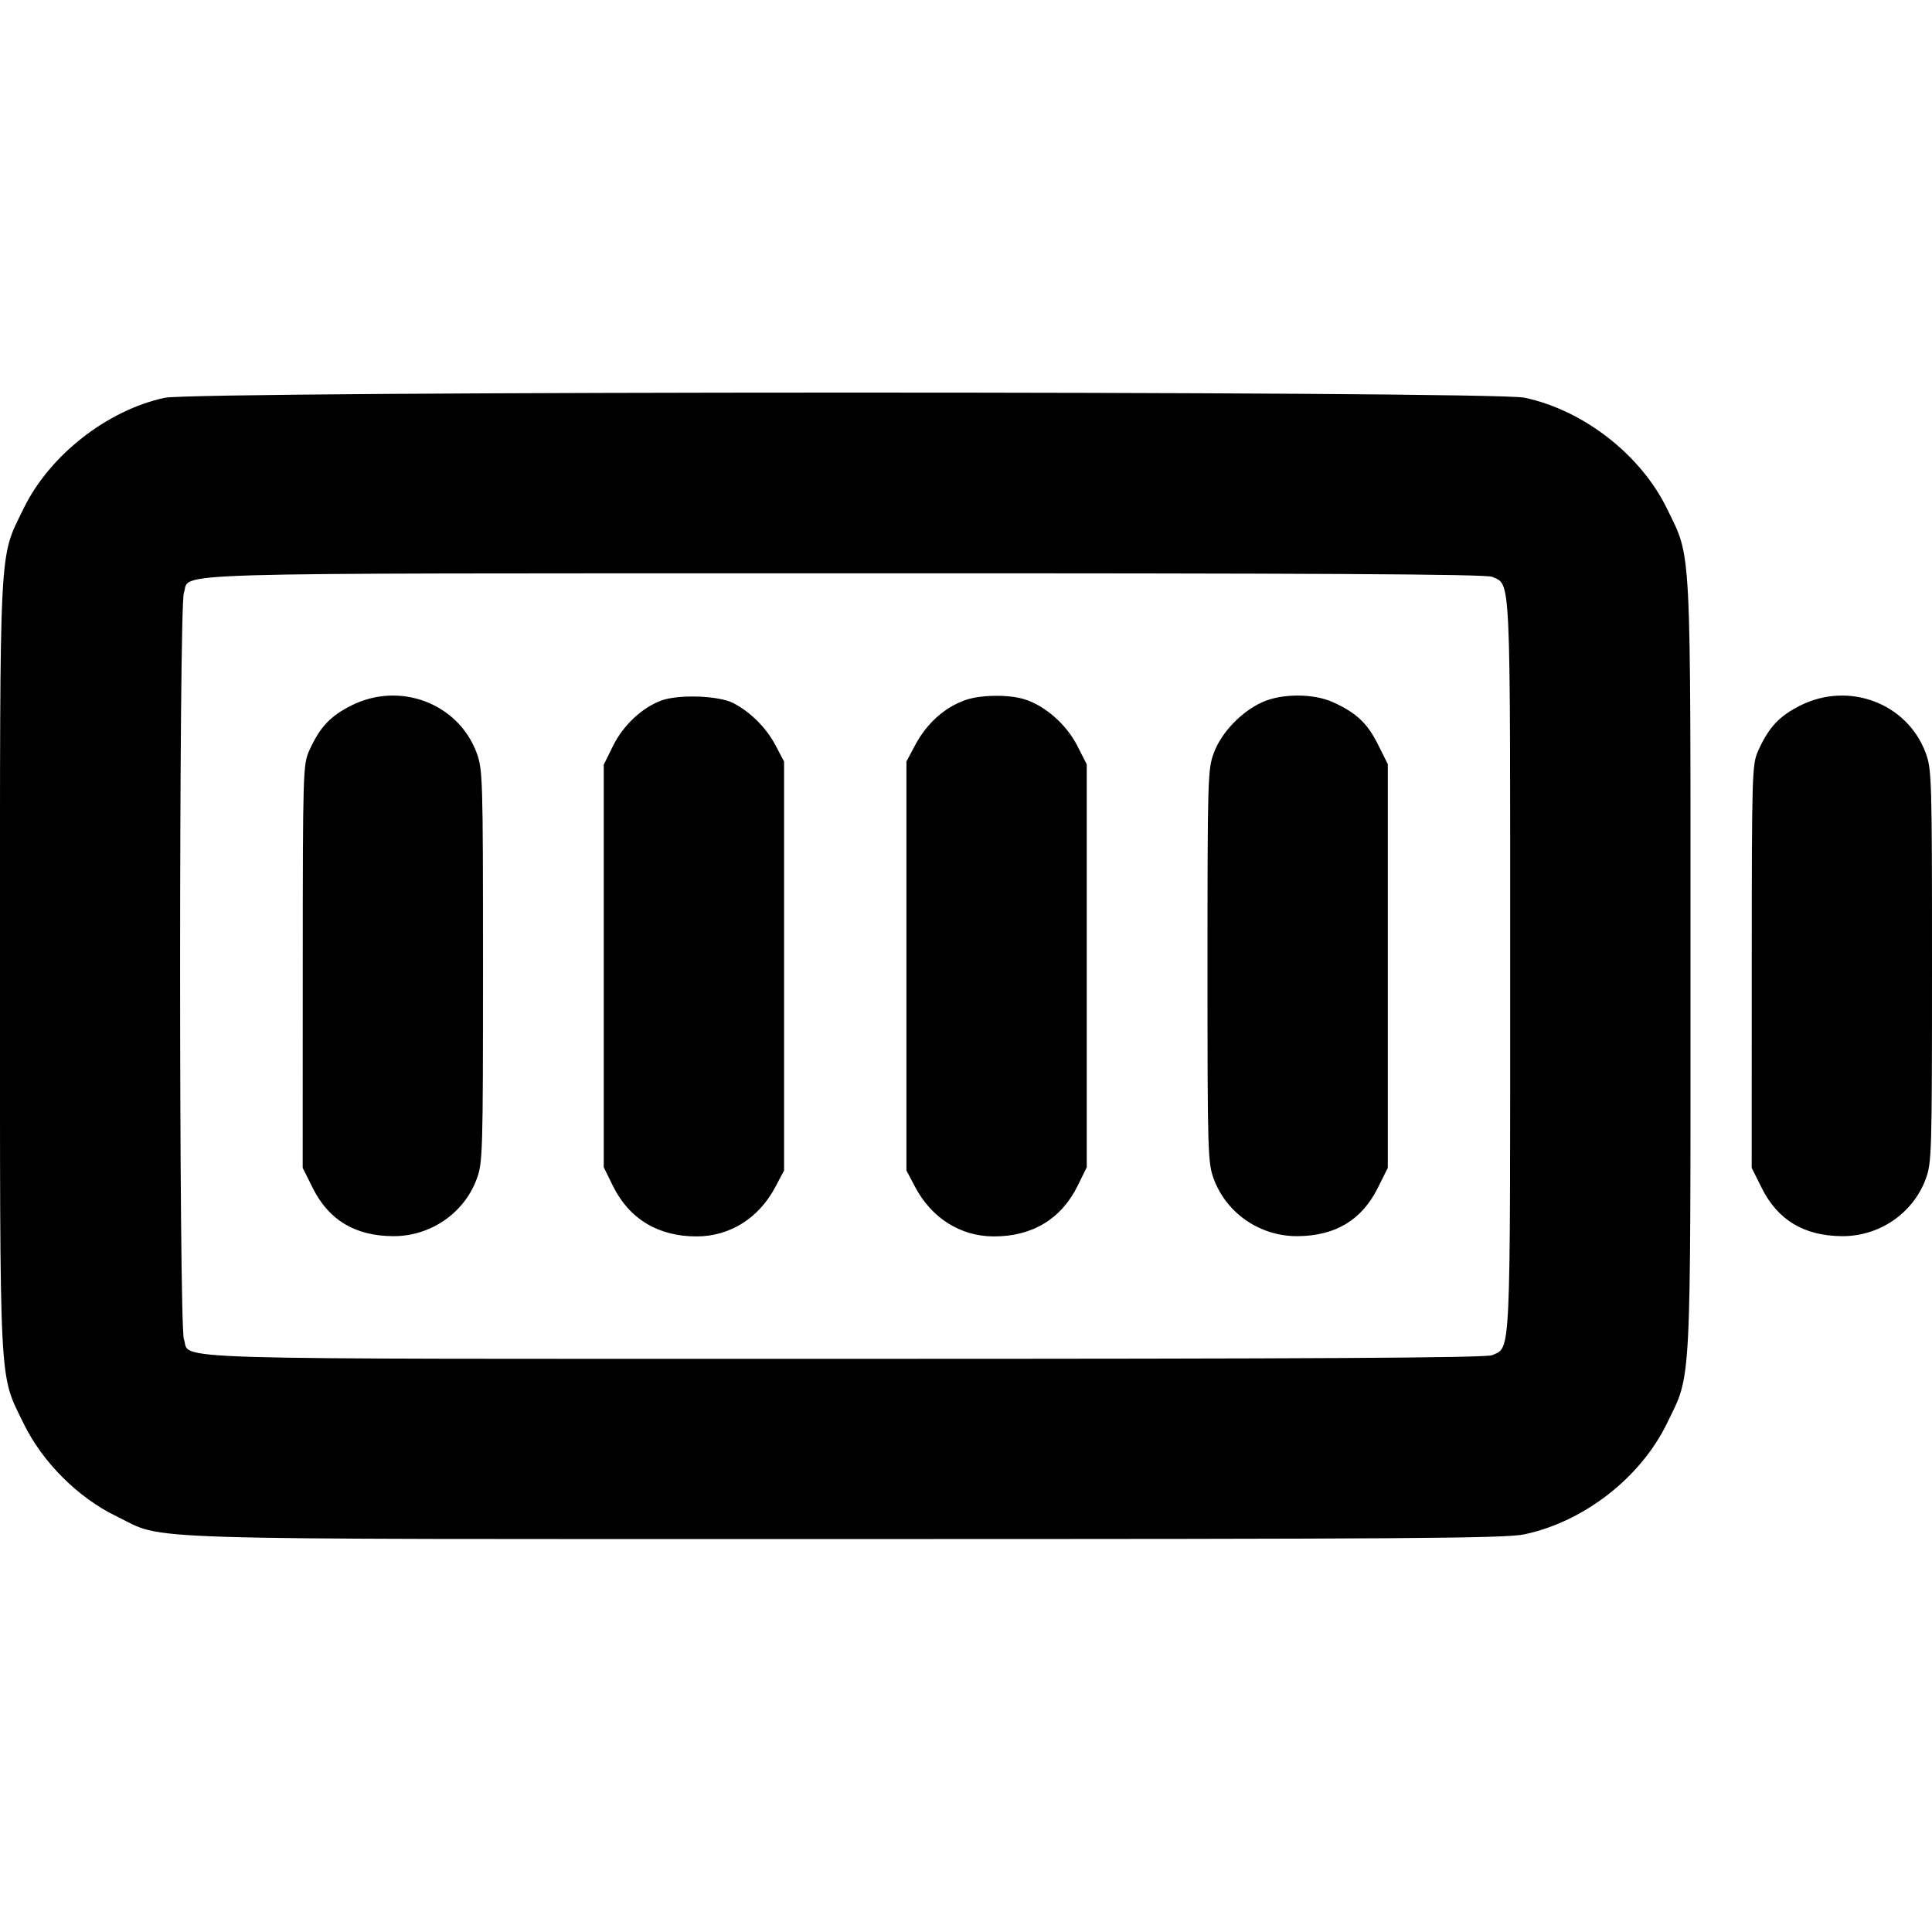 <svg fill="currentColor" viewBox="0 0 256 256" xmlns="http://www.w3.org/2000/svg"><path d="M21.804 52.713 C 14.143 54.375,6.538 60.356,3.111 67.413 C -0.158 74.148,-0.000 71.063,-0.000 128.000 C -0.000 184.937,-0.158 181.852,3.111 188.587 C 5.606 193.724,10.323 198.443,15.439 200.919 C 22.117 204.152,15.075 203.932,112.000 203.932 C 186.569 203.932,199.460 203.843,201.972 203.311 C 209.894 201.632,217.386 195.801,220.889 188.587 C 224.158 181.852,224.000 184.937,224.000 128.000 C 224.000 71.063,224.158 74.148,220.889 67.413 C 217.417 60.263,209.835 54.355,201.999 52.695 C 197.691 51.782,26.016 51.800,21.804 52.713 M197.719 76.432 C 200.213 77.568,200.107 75.281,200.107 128.000 C 200.107 180.719,200.213 178.432,197.719 179.568 C 196.934 179.926,174.384 180.053,111.959 180.053 C 18.749 180.053,25.345 180.250,24.366 177.443 C 23.698 175.526,23.697 80.476,24.365 78.560 C 25.332 75.788,18.766 75.983,111.873 75.964 C 174.395 75.951,196.933 76.074,197.719 76.432 M46.569 93.476 C 43.766 94.877,42.387 96.348,40.991 99.425 C 40.151 101.276,40.125 102.131,40.116 128.039 L 40.107 154.744 41.445 157.422 C 43.565 161.665,47.045 163.756,52.053 163.798 C 56.987 163.839,61.450 160.809,63.151 156.264 C 63.965 154.090,64.000 152.908,64.000 128.000 C 64.000 103.092,63.965 101.910,63.151 99.736 C 60.697 93.178,52.989 90.268,46.569 93.476 M87.631 92.824 C 85.044 93.780,82.558 96.125,81.199 98.891 L 80.000 101.333 80.000 128.000 L 80.000 154.667 81.199 157.109 C 83.365 161.519,87.228 163.849,92.343 163.831 C 96.740 163.815,100.565 161.401,102.747 157.265 L 103.893 155.093 103.893 128.000 L 103.893 100.907 102.747 98.735 C 101.534 96.435,99.448 94.351,97.168 93.163 C 95.266 92.171,89.915 91.981,87.631 92.824 M127.889 92.770 C 125.124 93.757,122.783 95.871,121.240 98.773 L 120.107 100.907 120.107 128.000 L 120.107 155.093 121.253 157.265 C 123.435 161.401,127.260 163.815,131.657 163.831 C 136.772 163.849,140.635 161.519,142.801 157.109 L 144.000 154.667 144.000 127.970 L 144.000 101.273 142.712 98.755 C 141.284 95.963,138.404 93.453,135.696 92.642 C 133.558 92.001,129.874 92.062,127.889 92.770 M167.253 93.045 C 164.495 94.291,161.854 97.049,160.849 99.736 C 160.035 101.910,160.000 103.092,160.000 128.000 C 160.000 152.908,160.035 154.090,160.849 156.264 C 162.550 160.809,167.013 163.839,171.947 163.798 C 176.955 163.756,180.435 161.665,182.555 157.422 L 183.893 154.744 183.893 128.000 L 183.893 101.256 182.577 98.622 C 181.177 95.819,179.705 94.440,176.628 93.044 C 174.047 91.873,169.849 91.874,167.253 93.045 M238.569 93.476 C 235.766 94.877,234.387 96.348,232.991 99.425 C 232.151 101.276,232.125 102.131,232.116 128.039 L 232.107 154.744 233.445 157.422 C 235.565 161.665,239.045 163.756,244.053 163.798 C 248.987 163.839,253.450 160.809,255.151 156.264 C 255.965 154.090,256.000 152.908,256.000 128.000 C 256.000 103.092,255.965 101.910,255.151 99.736 C 252.697 93.178,244.989 90.268,238.569 93.476 " stroke="none" fill-rule="evenodd"></path></svg>